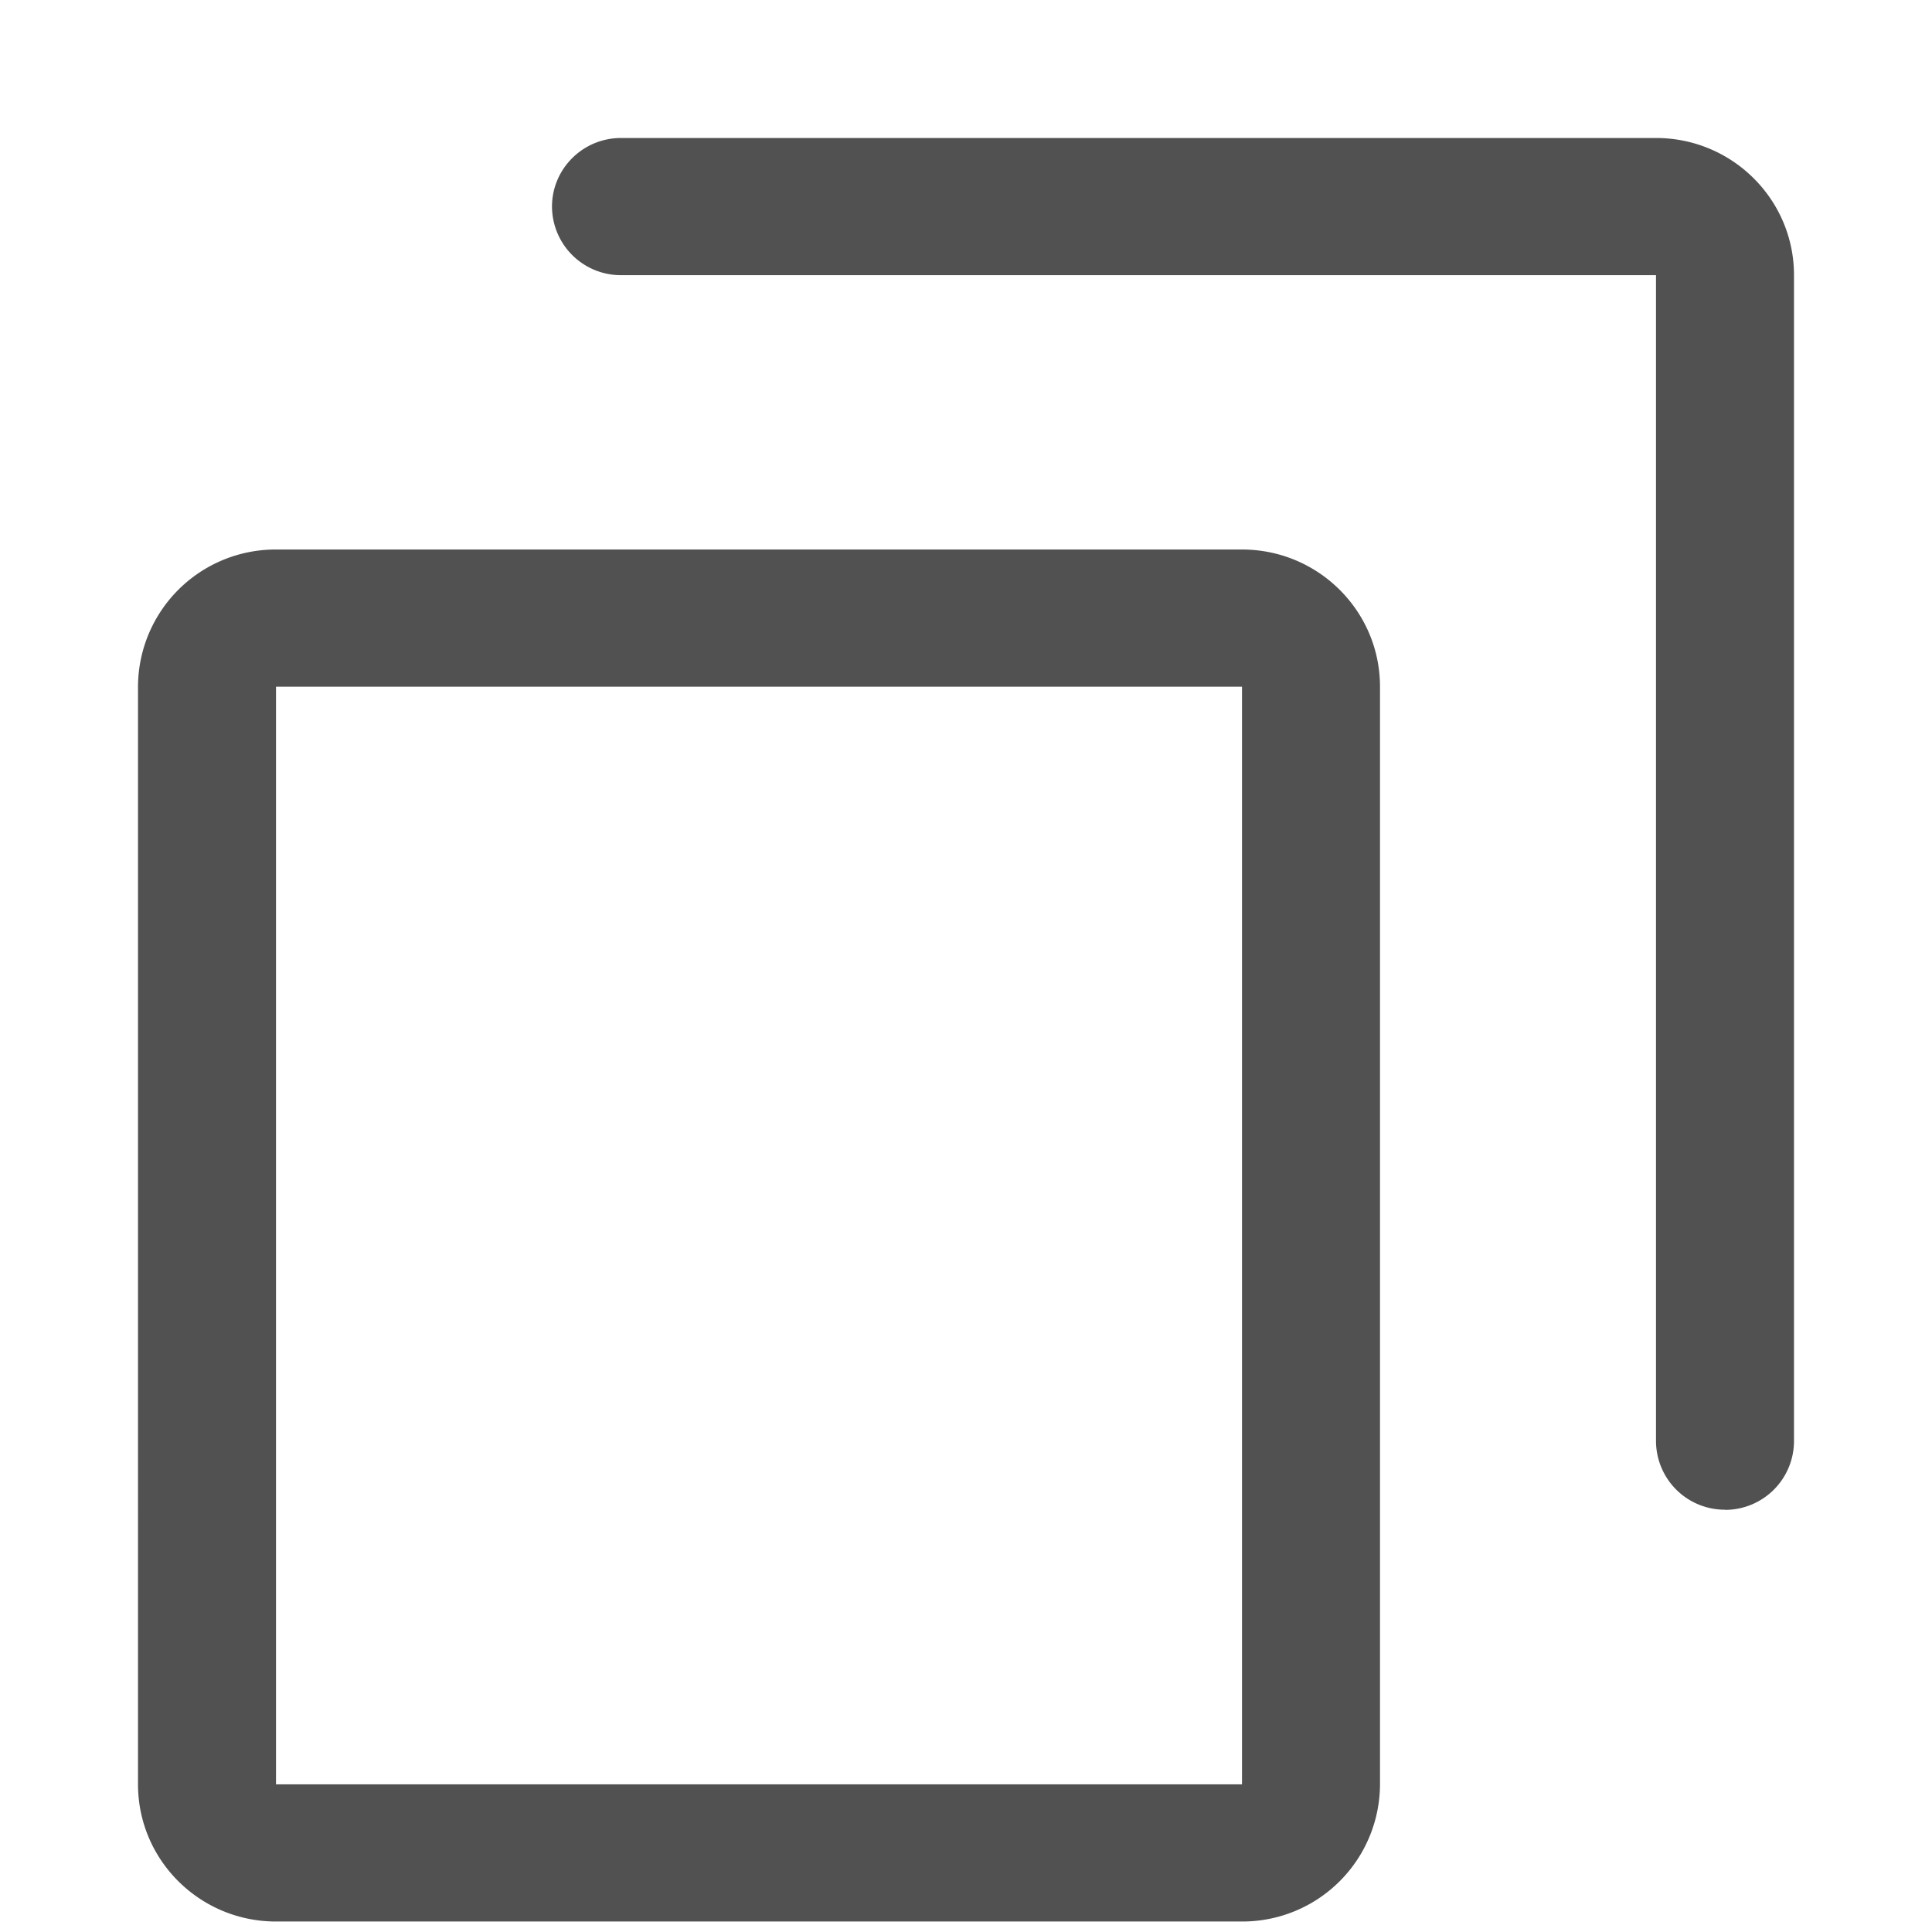 <?xml version="1.0" standalone="no"?><!DOCTYPE svg PUBLIC "-//W3C//DTD SVG 1.1//EN" "http://www.w3.org/Graphics/SVG/1.1/DTD/svg11.dtd"><svg t="1697618109223" class="icon" viewBox="0 0 1024 1024" version="1.1" xmlns="http://www.w3.org/2000/svg" p-id="6797" xmlns:xlink="http://www.w3.org/1999/xlink" width="200" height="200"><path d="M914.286 800.183a36.498 36.498 0 0 1-36.571-36.279v-618.057H329.143a36.498 36.498 0 0 1-36.571-36.352C292.571 89.454 308.955 73.143 329.143 73.143H877.714c40.375 0 73.143 32.549 73.143 72.704v618.057a36.498 36.498 0 0 1-36.571 36.352zM731.429 364.032v581.705a72.923 72.923 0 0 1-73.143 72.704H146.286c-40.375 0-73.143-32.549-73.143-72.704V363.959a72.923 72.923 0 0 1 73.143-72.704h512c40.375 0 73.143 32.549 73.143 72.704zM146.286 945.737h512V363.959H146.286v581.705z" fill="#515151" p-id="6798"></path></svg>